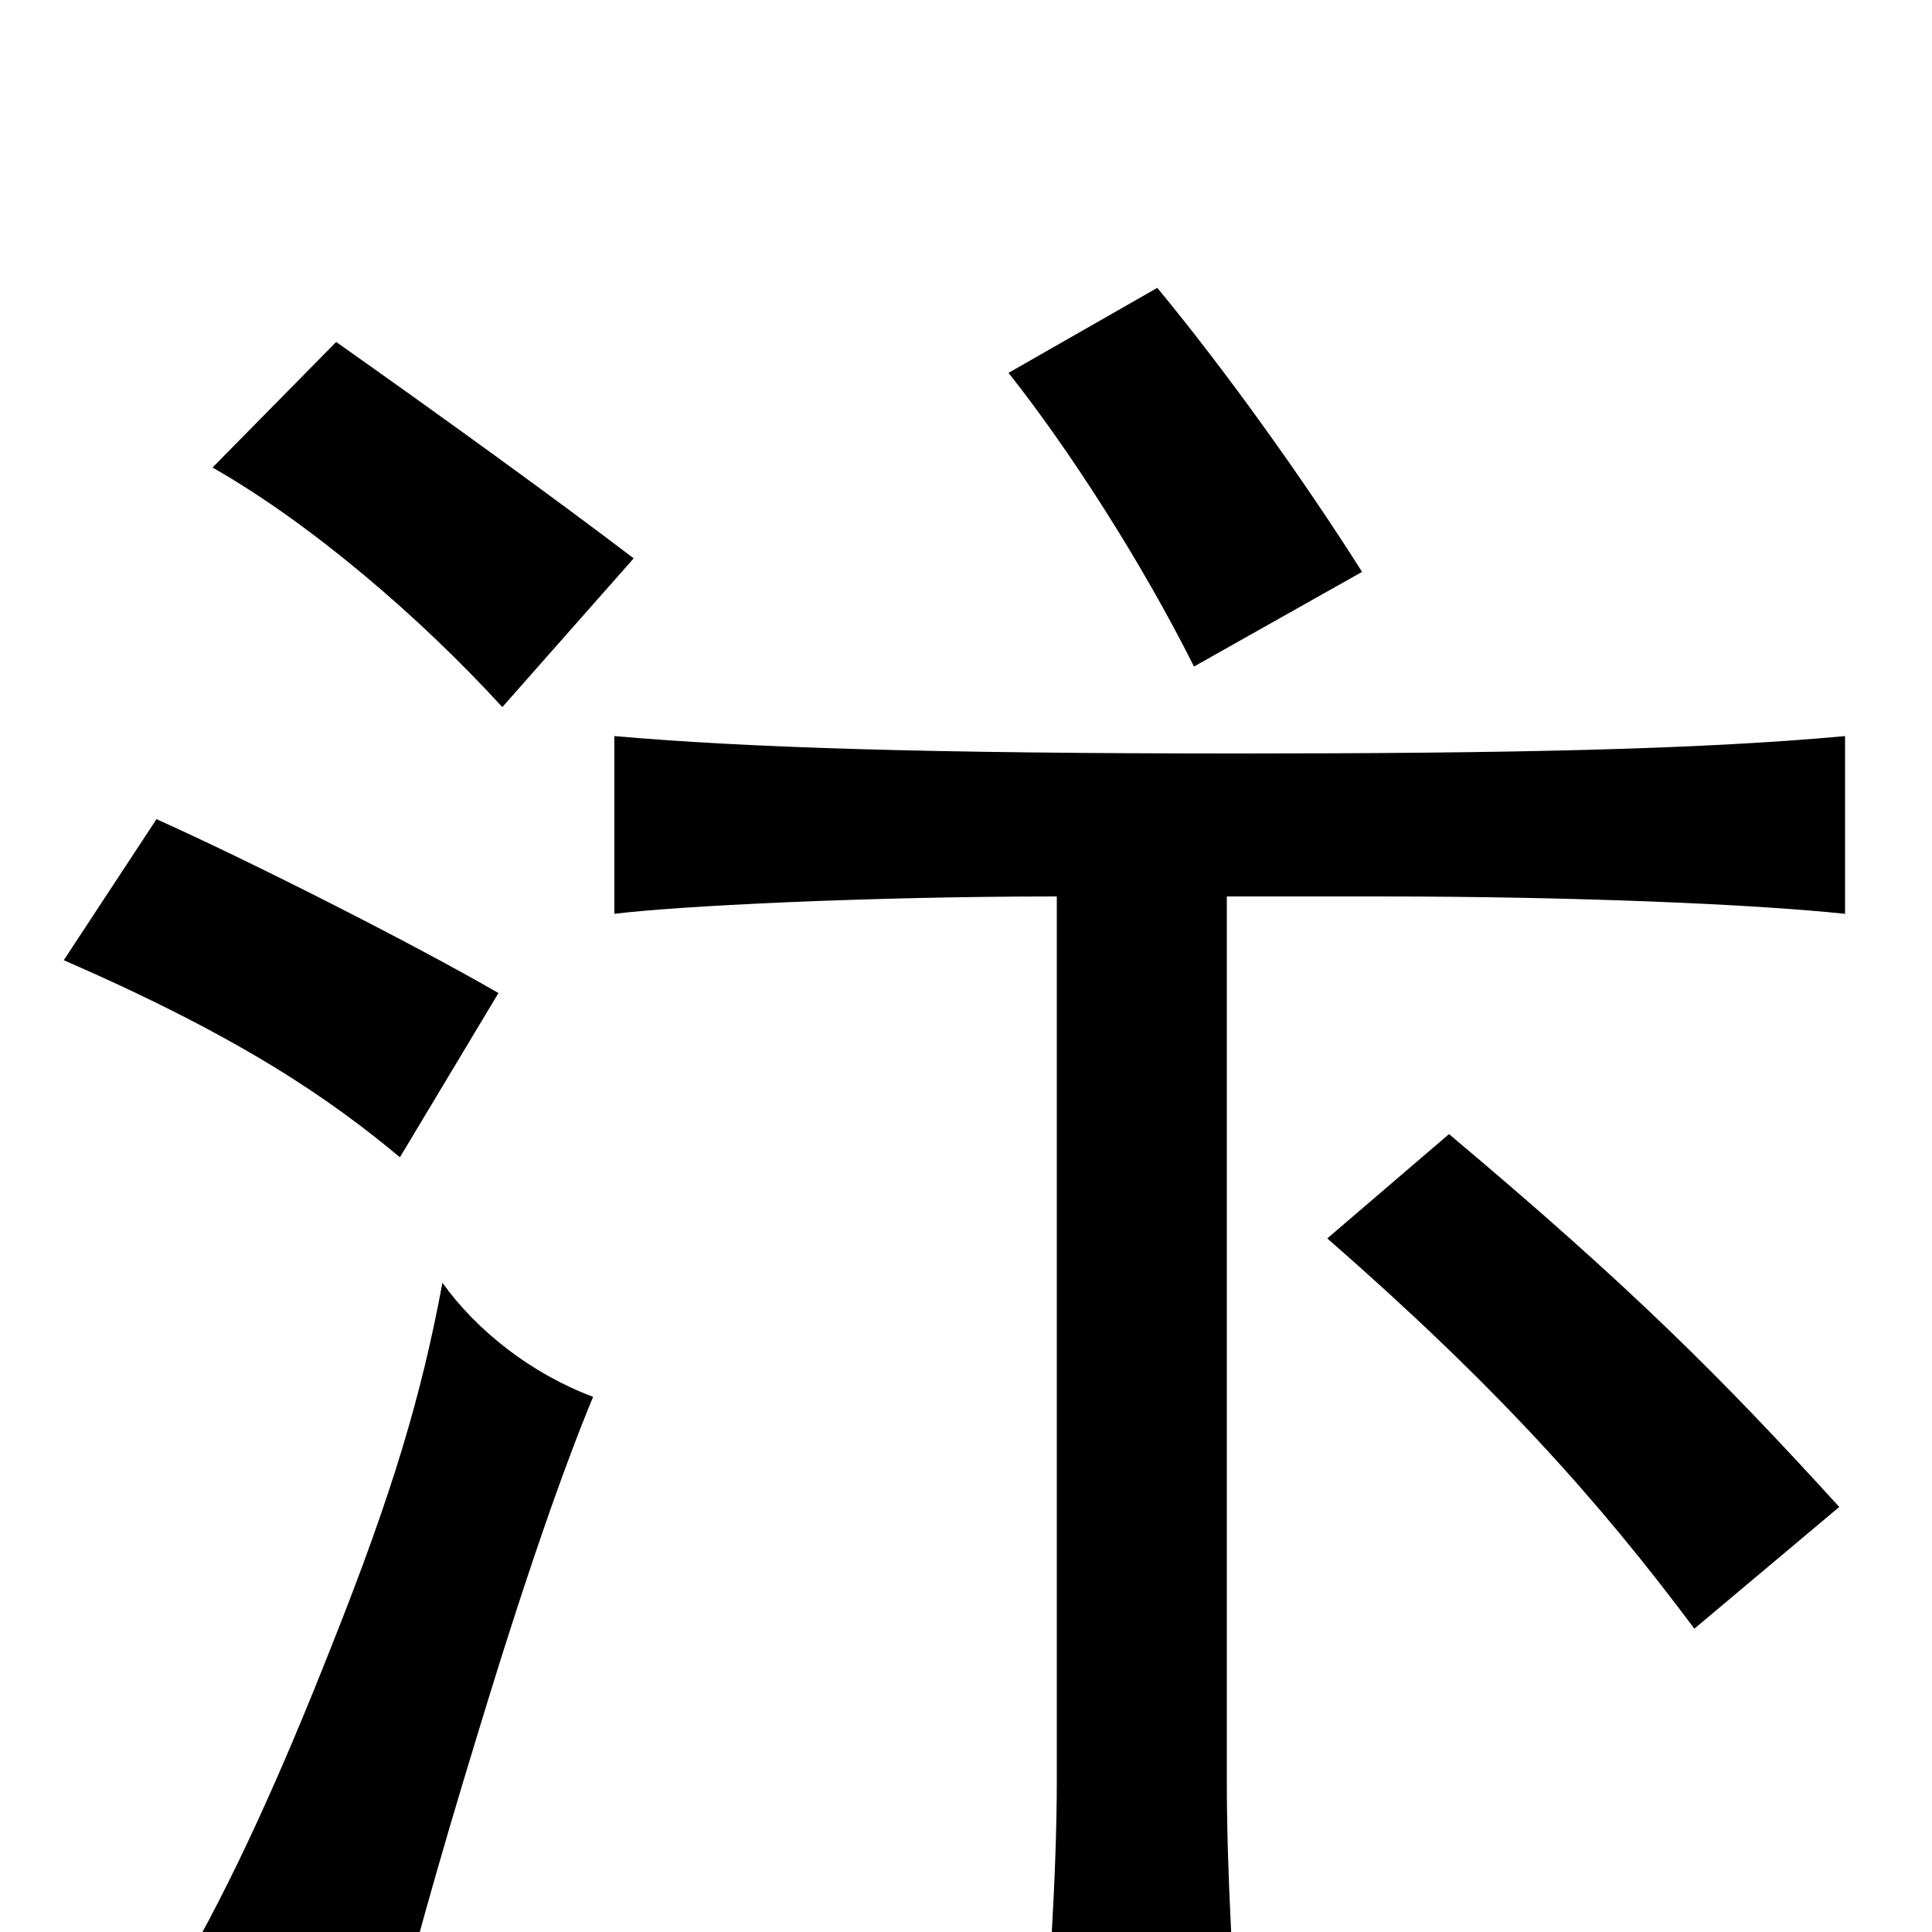 <svg xmlns="http://www.w3.org/2000/svg" viewBox="0 -1000 1000 1000">
	<path fill="#000000" d="M307 -277C275 -289 247 -311 229 -336C218 -277 203 -227 172 -149C146 -83 120 -25 93 21C128 37 157 54 196 80C212 18 225 -30 248 -105C272 -184 292 -241 307 -277ZM952 -220C891 -287 844 -334 750 -413L687 -359C774 -283 827 -224 877 -157ZM258 -486C213 -512 130 -554 81 -576L33 -503C125 -463 171 -431 207 -401ZM547 -536V-78C547 -33 543 34 538 82H643C638 25 635 -33 635 -78V-536H714C815 -536 908 -532 955 -527V-619C879 -612 779 -610 641 -610C480 -610 387 -613 318 -619V-527C350 -531 448 -536 547 -536ZM328 -711C286 -743 225 -787 174 -823L110 -758C161 -729 218 -680 260 -634ZM705 -704C674 -753 633 -810 599 -851L522 -807C553 -768 591 -709 618 -655Z"/>
</svg>
